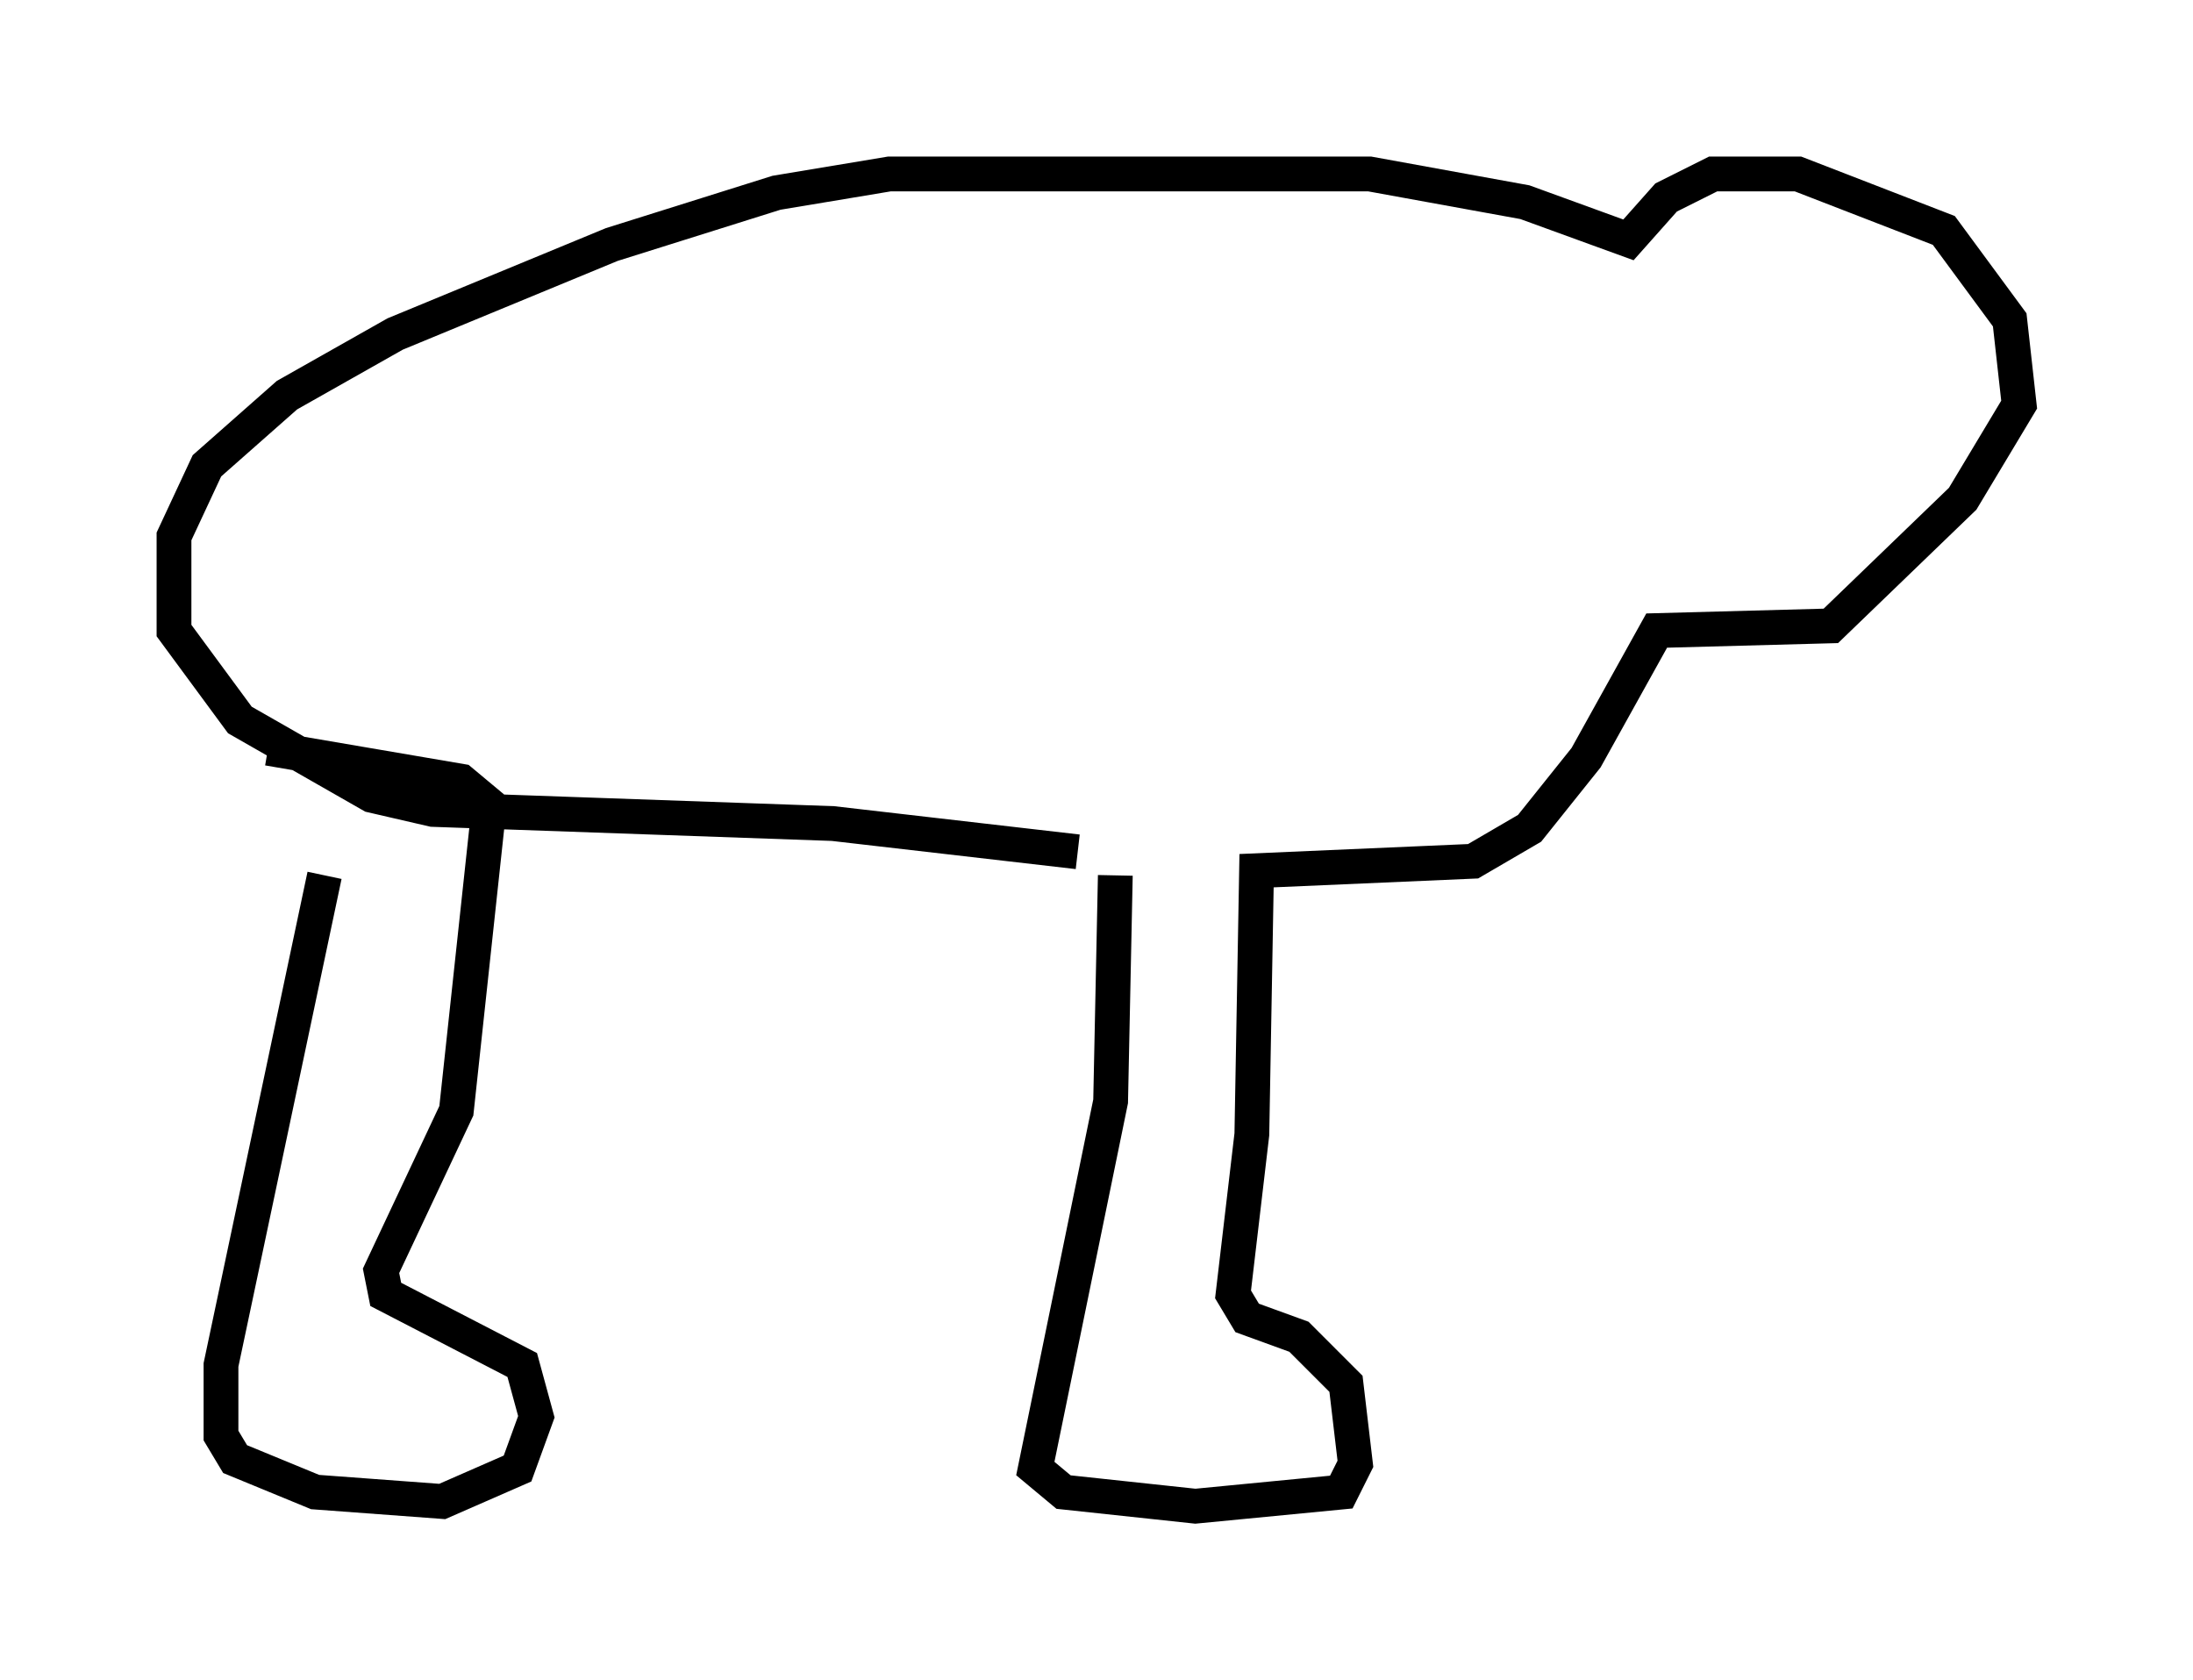 <?xml version="1.0" encoding="utf-8" ?>
<svg baseProfile="full" height="48.295" version="1.1" width="63.044" xmlns="http://www.w3.org/2000/svg" xmlns:ev="http://www.w3.org/2001/xml-events" xmlns:xlink="http://www.w3.org/1999/xlink"><defs /><rect fill="white" height="48.295" width="63.044" x="0" y="0" /><path d="M8.518, 25.703 m0.0, 0.0 m0.812, -0.541 l-2.977, 14.073 0.0, 2.03 l0.406, 0.677 2.3, 0.947 l3.654, 0.271 2.165, -0.947 l0.541, -1.488 -0.406, -1.488 l-3.924, -2.03 -0.135, -0.677 l2.165, -4.601 0.947, -8.796 l-0.812, -0.677 -5.548, -0.947 m24.357, 3.654 l-0.135, 6.495 -2.165, 10.555 l0.812, 0.677 3.789, 0.406 l4.195, -0.406 0.406, -0.812 l-0.271, -2.3 -1.353, -1.353 l-1.488, -0.541 -0.406, -0.677 l0.541, -4.601 0.135, -7.578 l6.225, -0.271 1.624, -0.947 l1.624, -2.03 2.03, -3.654 l5.007, -0.135 3.789, -3.654 l1.624, -2.706 -0.271, -2.436 l-1.894, -2.571 -4.195, -1.624 l-2.436, 0.0 -1.353, 0.677 l-1.083, 1.218 -2.977, -1.083 l-4.465, -0.812 -13.802, 0.0 l-3.248, 0.541 -4.736, 1.488 l-6.225, 2.571 -3.112, 1.759 l-2.3, 2.03 -0.947, 2.03 l0.0, 2.706 1.894, 2.571 l3.789, 2.165 1.759, 0.406 l11.502, 0.406 7.036, 0.812 " fill="none" stroke="black" stroke-width="1" /></svg>